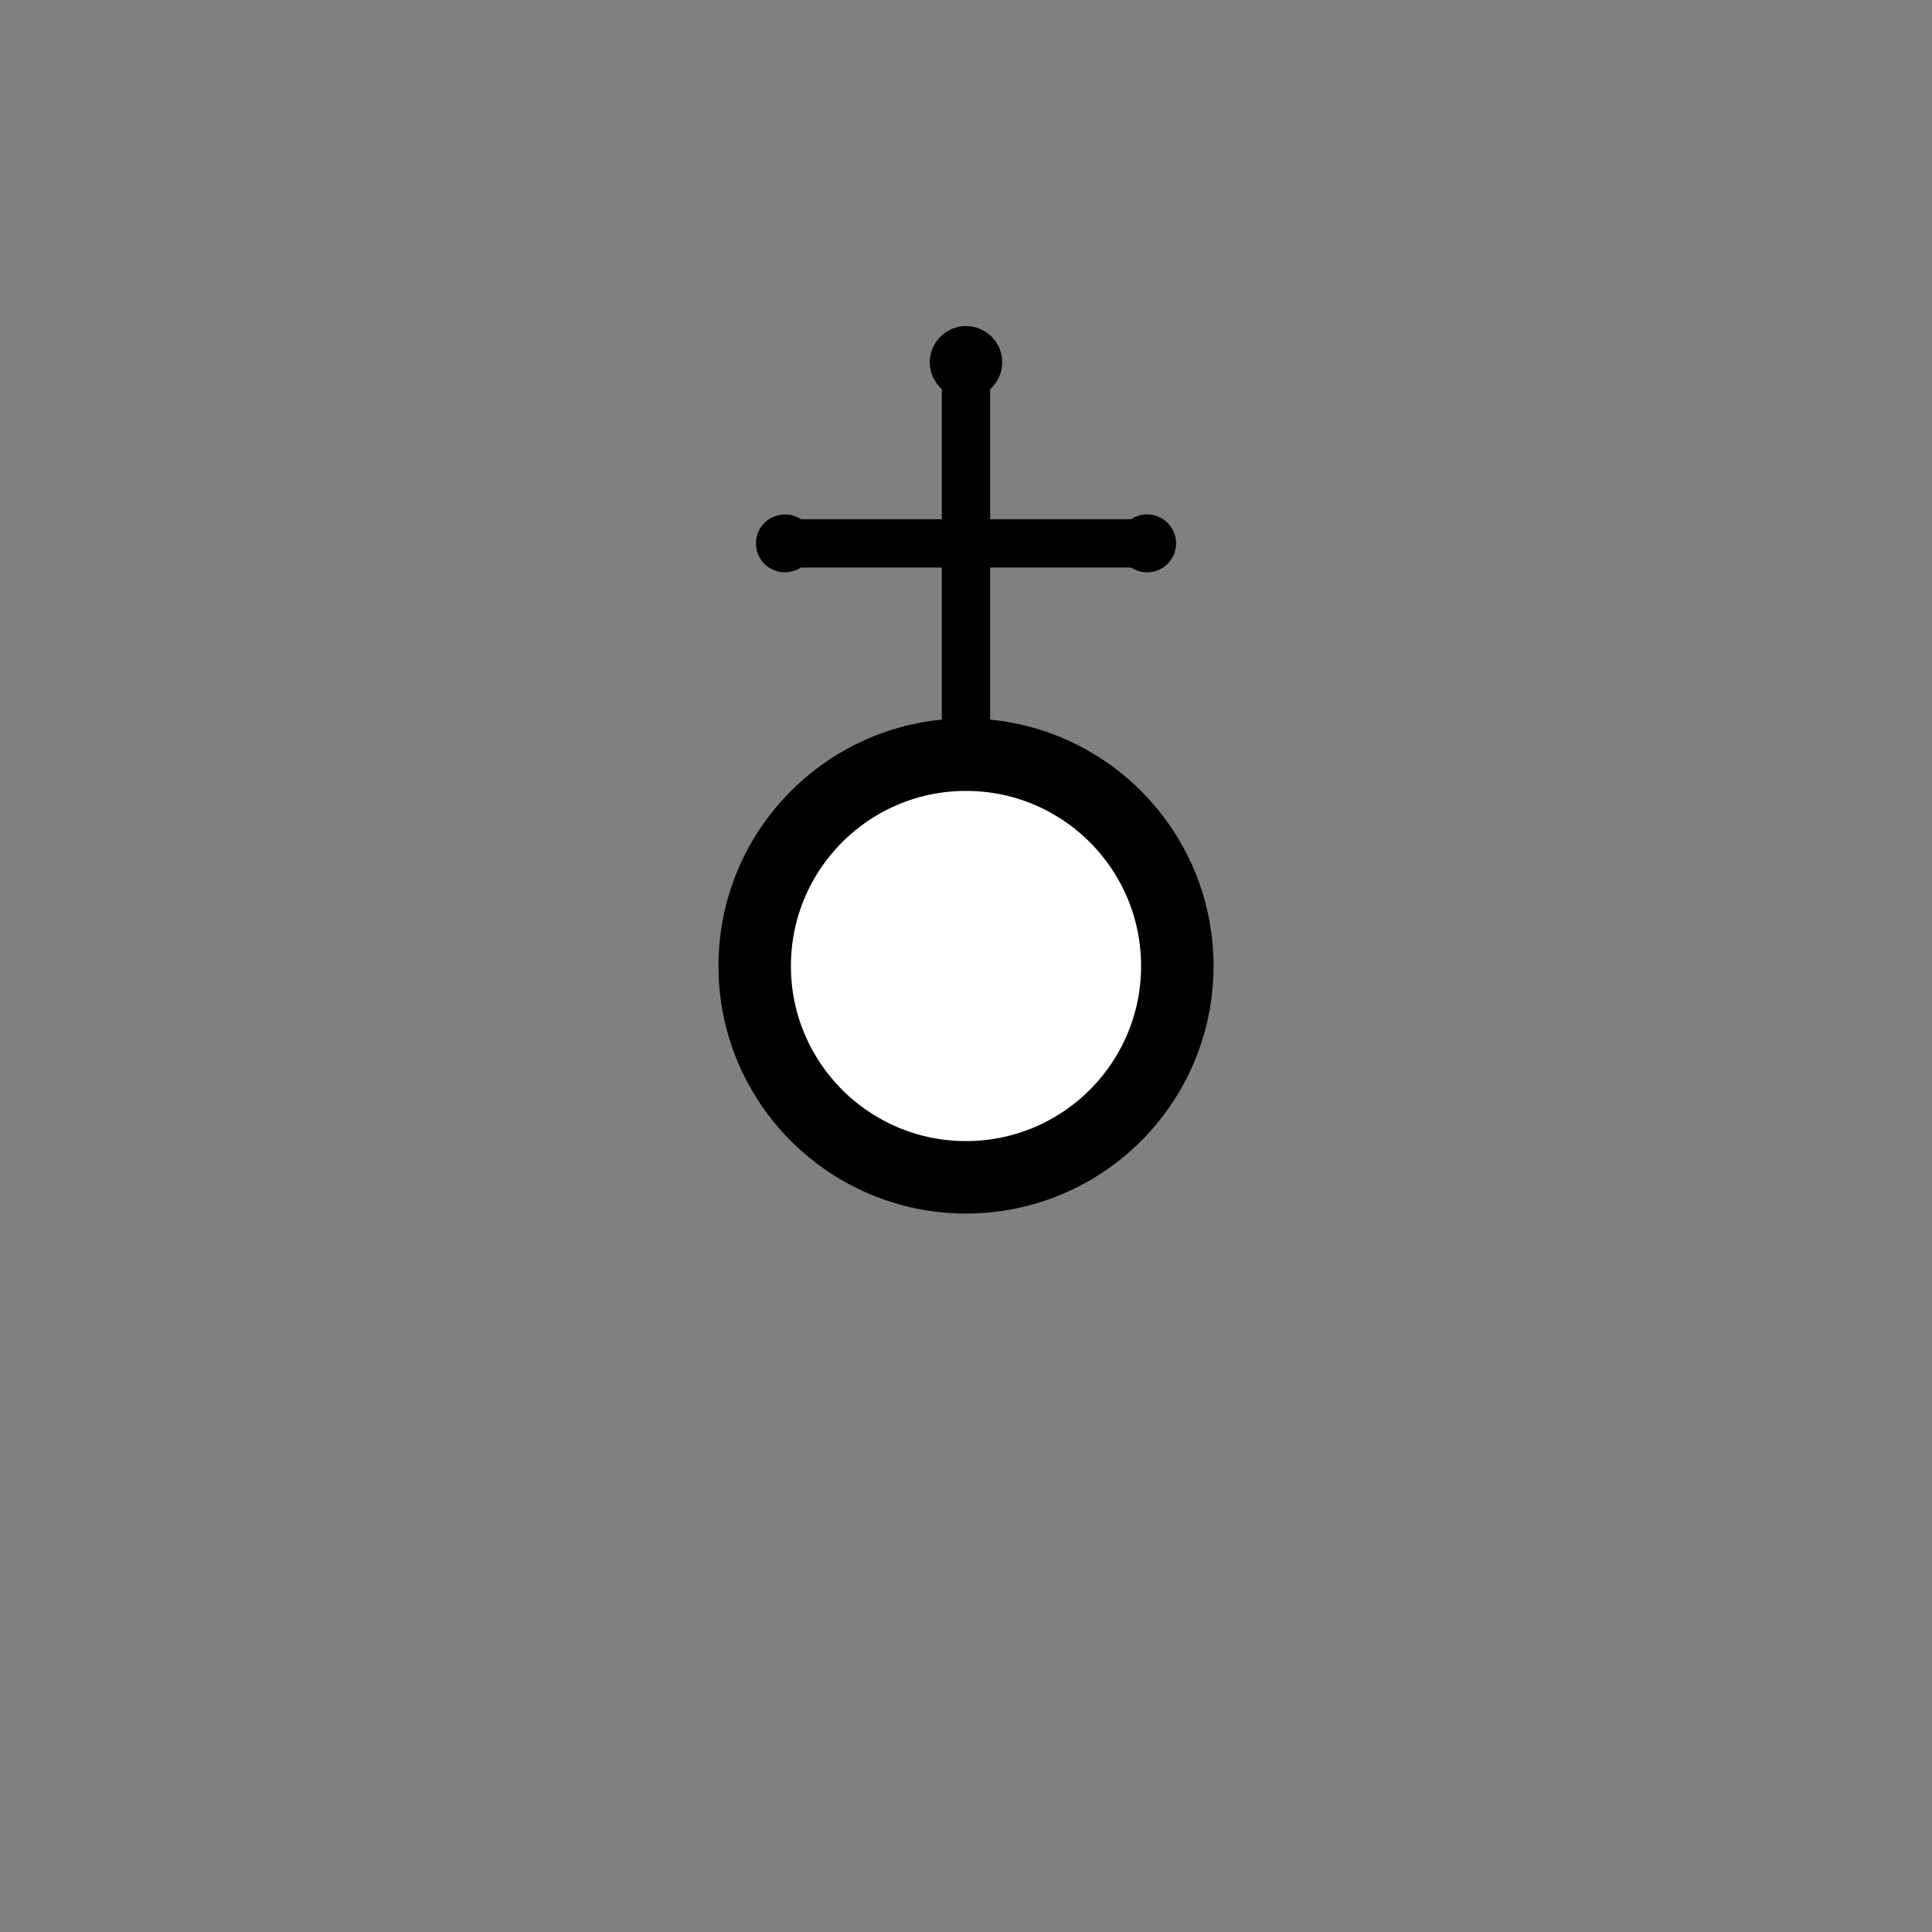 <?xml version="1.0" encoding="UTF-8" standalone="no"?>
<svg
   xmlns:dc="http://purl.org/dc/elements/1.1/"
   xmlns:cc="http://creativecommons.org/ns#"
   xmlns:rdf="http://www.w3.org/1999/02/22-rdf-syntax-ns#"
   xmlns:svg="http://www.w3.org/2000/svg"
   xmlns="http://www.w3.org/2000/svg"
   xmlns:sodipodi="http://sodipodi.sourceforge.net/DTD/sodipodi-0.dtd"
   xmlns:inkscape="http://www.inkscape.org/namespaces/inkscape"
   width="800"
   height="800"
   version="1.1"
   id="svg17"
   sodipodi:docname="kapelle.svg"
   inkscape:version="0.92.5 (2060ec1f9f, 2020-04-08)">
  <rect width="100%" height="100%" fill="#808080" stroke="none"/>
  <defs
     id="defs21" />
  <sodipodi:namedview
     pagecolor="#ffffff"
     bordercolor="#666666"
     borderopacity="1"
     objecttolerance="10"
     gridtolerance="10"
     guidetolerance="10"
     inkscape:pageopacity="0"
     inkscape:pageshadow="2"
     inkscape:window-width="1848"
     inkscape:window-height="1016"
     id="namedview19"
     showgrid="false"
     inkscape:zoom="1.18"
     inkscape:cx="260.54614"
     inkscape:cy="261.82411"
     inkscape:window-x="72"
     inkscape:window-y="27"
     inkscape:window-maximized="1"
     inkscape:current-layer="svg17" />
  <line
     x1="400"
     y1="400"
     x2="400"
     y2="150"
     id="line4"
     style="fill:none;stroke:#000000;stroke-width:20;stroke-linecap:round;stroke-linejoin:round" />
  <line
     x1="325"
     y1="225"
     x2="475"
     y2="225"
     id="line6"
     style="fill:none;stroke:#000000;stroke-width:20;stroke-linecap:round;stroke-linejoin:round" />
  <circle
     cx="400"
     cy="-150"
     r="5"
     id="circle8"
     style="fill:none;stroke:#000000;stroke-width:20;stroke-linecap:round;stroke-linejoin:round"
     transform="scale(1,-1)" />
  <circle
     cx="325"
     cy="-225"
     r="2"
     id="circle10"
     style="fill:none;stroke:#000000;stroke-width:20;stroke-linecap:round;stroke-linejoin:round"
     transform="scale(1,-1)" />
  <circle
     cx="475"
     cy="-225"
     r="2"
     id="circle12"
     style="fill:none;stroke:#000000;stroke-width:20;stroke-linecap:round;stroke-linejoin:round"
     transform="scale(1,-1)" />
  <circle
     cx="400"
     cy="-400"
     r="87.5"
     id="circle2"
     style="fill:#ffffff;stroke:#000000;stroke-width:30;stroke-linecap:round;stroke-linejoin:round"
     transform="scale(1,-1)" />
</svg>
